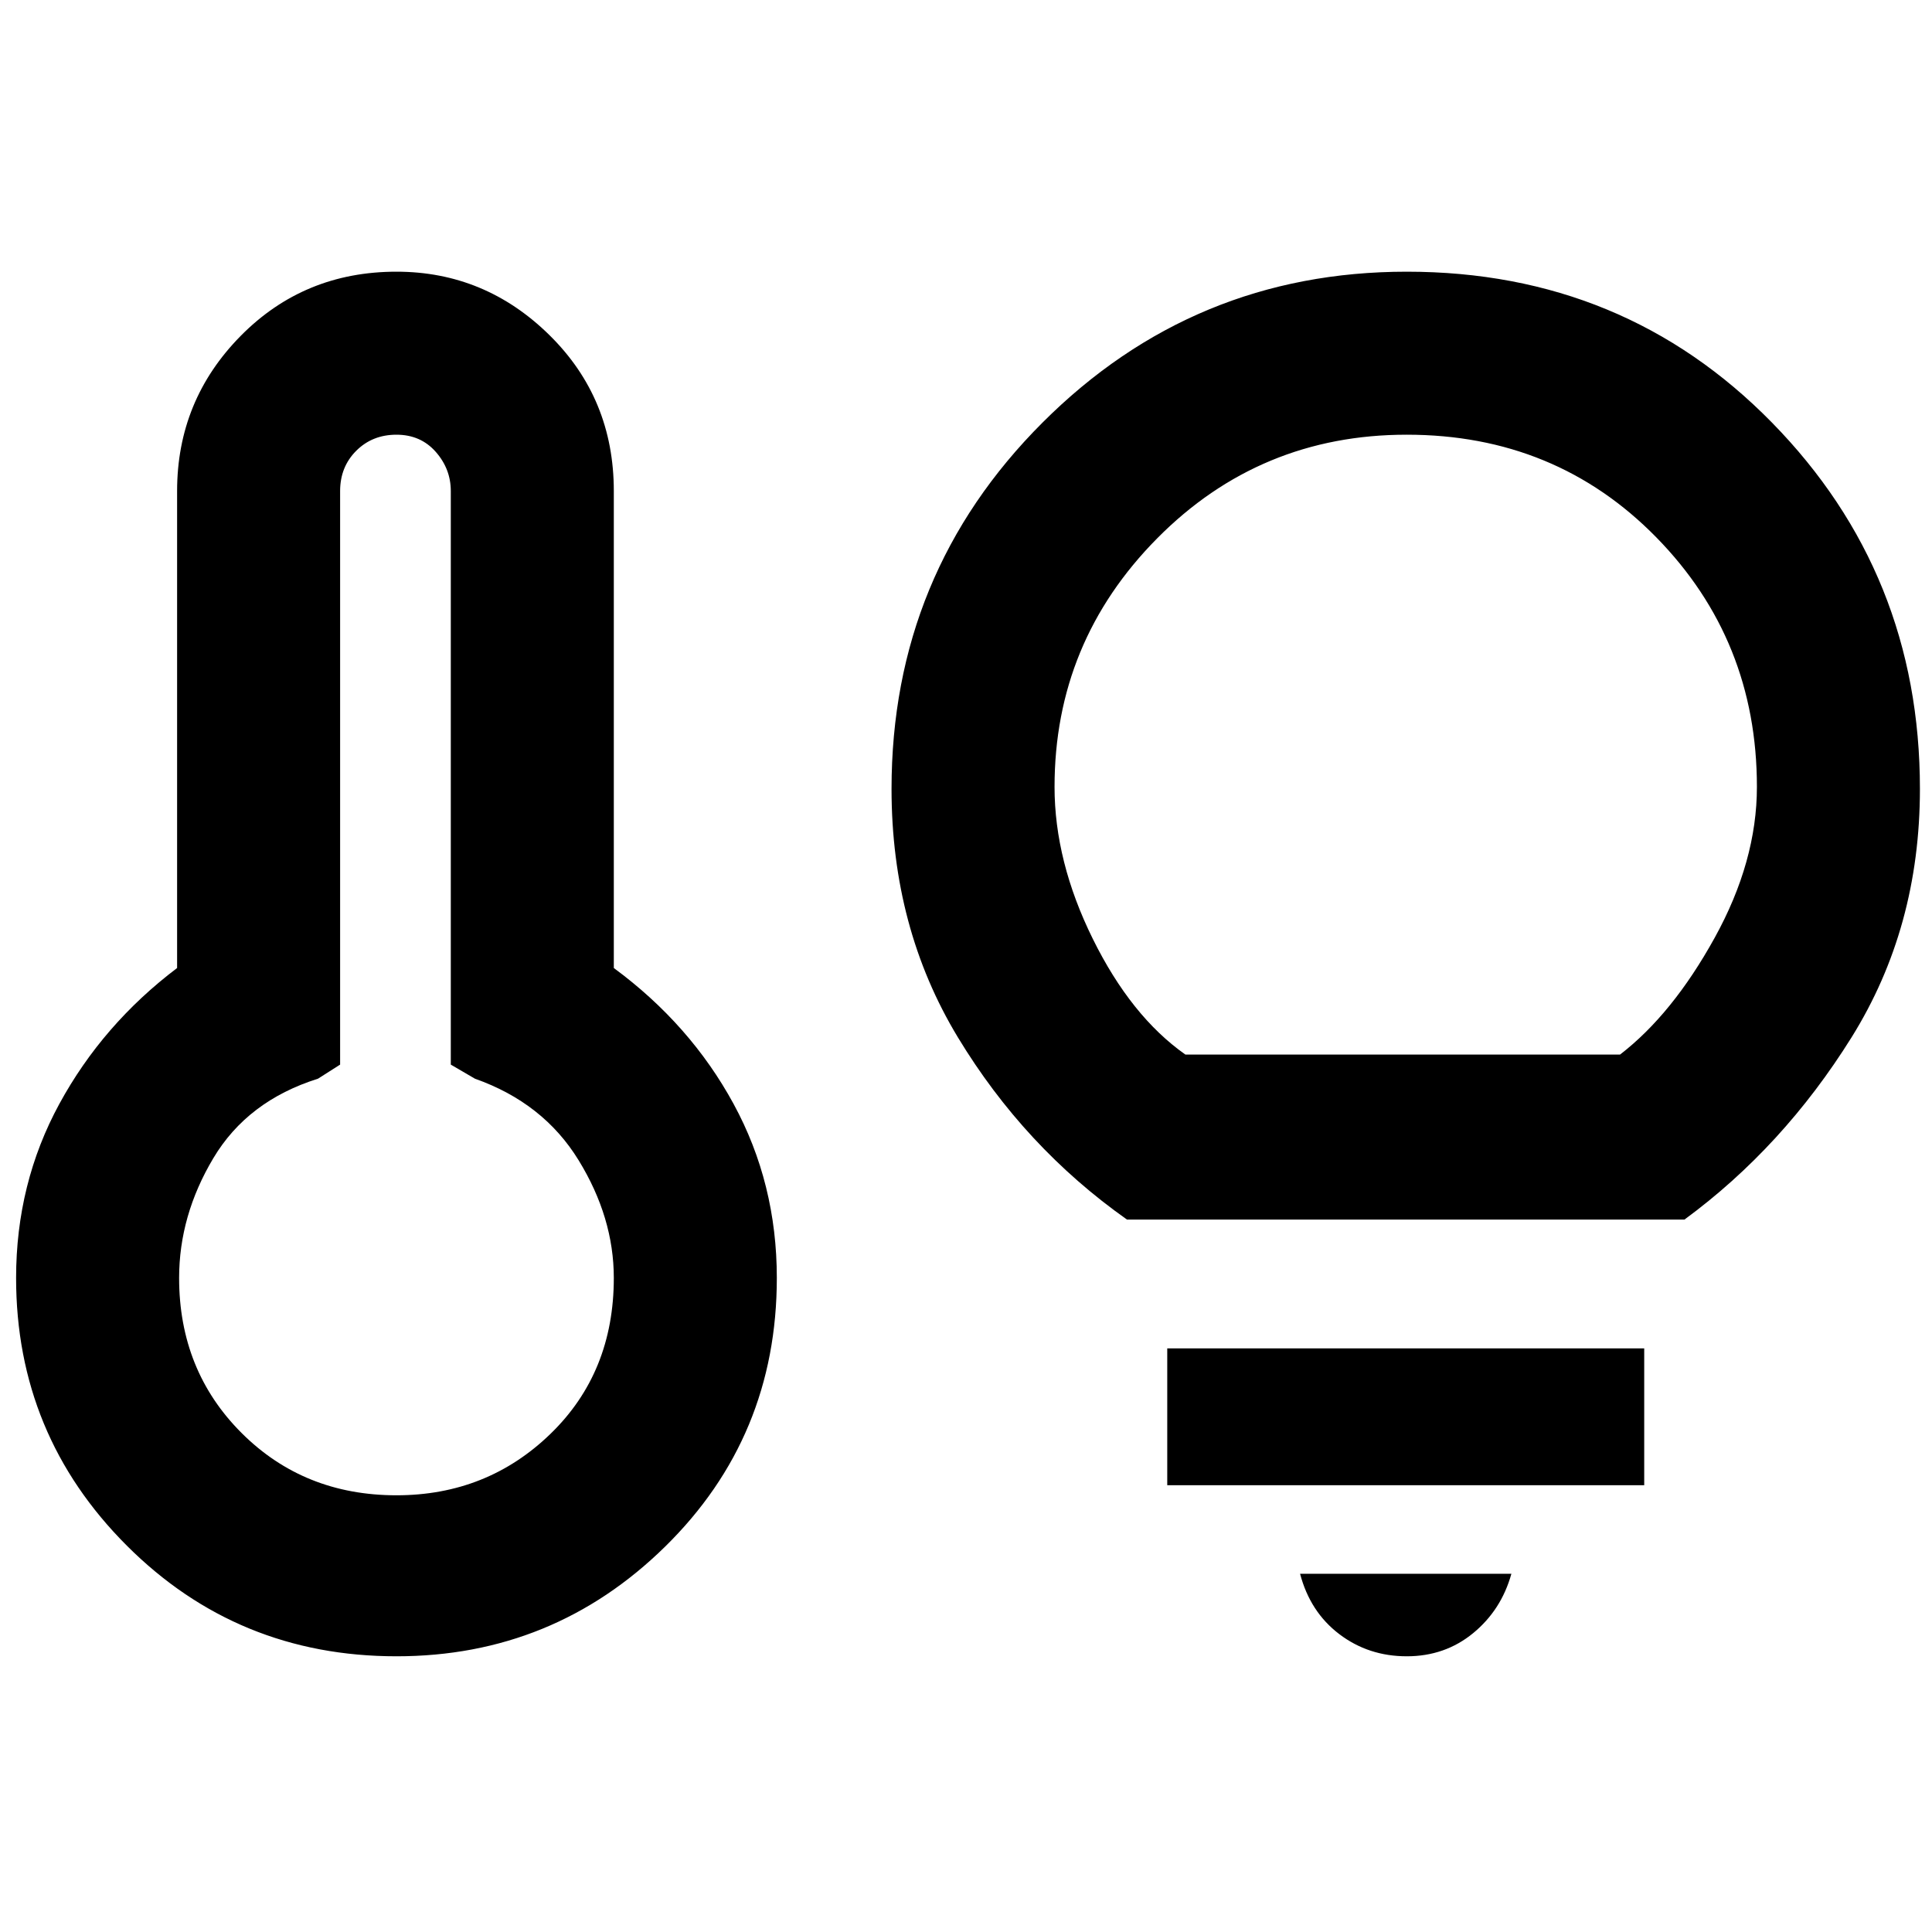 <svg xmlns="http://www.w3.org/2000/svg" height="48" width="48"><path d="M9.85 37.15q2.25 0 3.825-1.525Q15.25 34.1 15.25 31.75q0-1.5-.875-2.925Q13.5 27.4 11.8 26.8l-.6-.35V12.2q0-.55-.375-.975-.375-.425-.975-.425t-1 .4q-.4.4-.4 1v14.25l-.55.35q-1.75.55-2.6 1.975-.85 1.425-.85 2.975 0 2.3 1.55 3.85 1.55 1.55 3.85 1.55Zm0 4q-3.95 0-6.7-2.75T.4 31.75q0-2.35 1.075-4.325T4.4 24.05V12.2q0-2.25 1.575-3.85t3.875-1.6q2.2 0 3.8 1.575 1.6 1.575 1.6 3.875v11.85q1.9 1.4 2.975 3.375Q19.3 29.4 19.3 31.75q0 3.95-2.775 6.675Q13.75 41.15 9.85 41.15ZM28 30.3q-2.55-1.8-4.2-4.525-1.65-2.725-1.65-6.175 0-5.35 3.75-9.1t9.05-3.75q5.4 0 9.075 3.75 3.675 3.75 3.675 9.1 0 3.45-1.7 6.175-1.7 2.725-4.15 4.525Zm1.45-4.1h10.8q1.3-1 2.35-2.9t1.05-3.75q0-3.65-2.5-6.2-2.5-2.55-6.2-2.55-3.65 0-6.2 2.575-2.55 2.575-2.55 6.175 0 1.85.95 3.775.95 1.925 2.3 2.875Zm5.5 14.95q-.95 0-1.675-.55-.725-.55-.975-1.5h5.25q-.25.9-.95 1.475-.7.575-1.65.575ZM29 36.9v-3.4h11.85v3.4ZM9.85 31.75Zm25.1-13.25Z"/></svg>